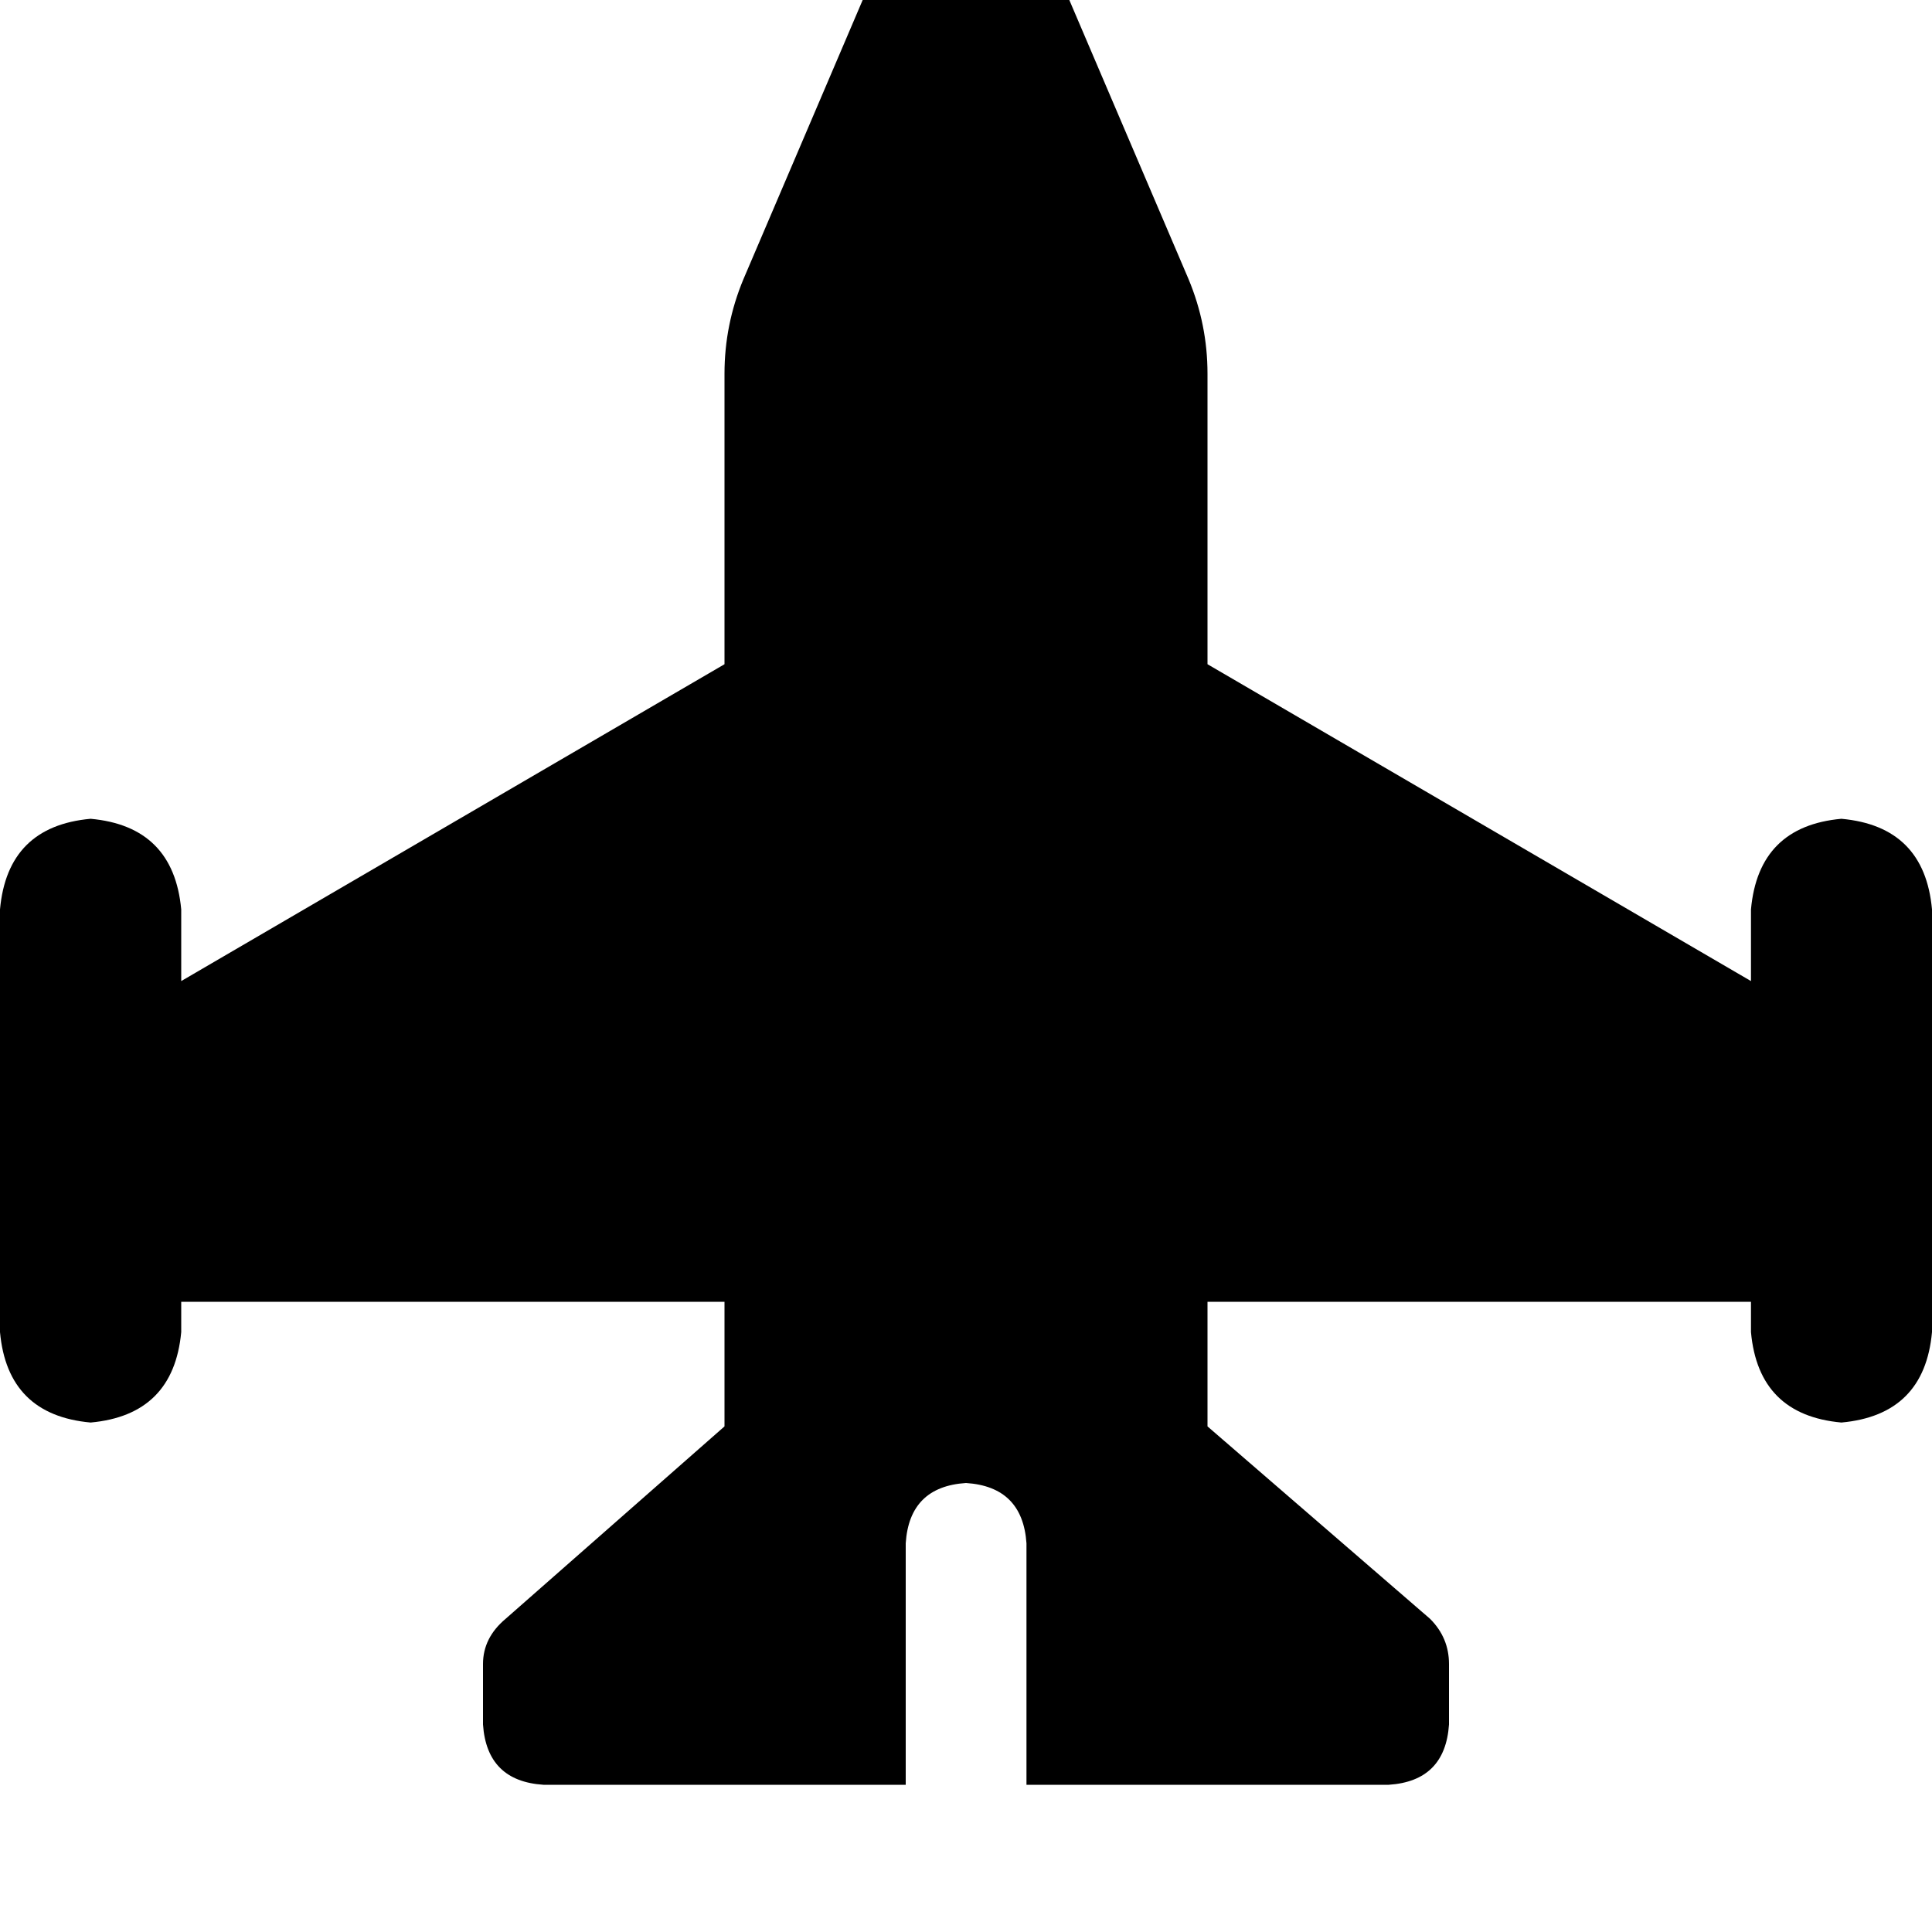 <svg height="1000" width="1000" xmlns="http://www.w3.org/2000/svg"><path d="M529.3 -56.6Q519.5 -76.2 500 -76.2t-29.3 19.6l-85.9 201.1Q375 168 375 193.4v150.4l-281.2 164v-37.1q-4 -43 -46.9 -46.9Q3.9 427.7 0 470.7v218.8q3.9 42.9 46.9 46.8 42.9 -3.9 46.9 -46.8v-15.7H375v64.5l-113.3 99.6Q250 847.7 250 861.3v31.3q2 29.3 31.3 31.2h187.5v-125q1.9 -29.3 31.2 -31.2 29.3 1.9 31.3 31.2v125h187.5Q748 921.9 750 892.6v-31.3q0 -13.6 -9.8 -23.4L625 738.3v-64.5h281.3v15.7q3.9 42.9 46.8 46.8 43 -3.9 46.9 -46.8V470.7q-3.9 -43 -46.9 -46.9 -42.9 3.9 -46.8 46.9v37.1L625 343.8V193.4q0 -25.4 -9.8 -48.9L529.3 -56.6z"/></svg>